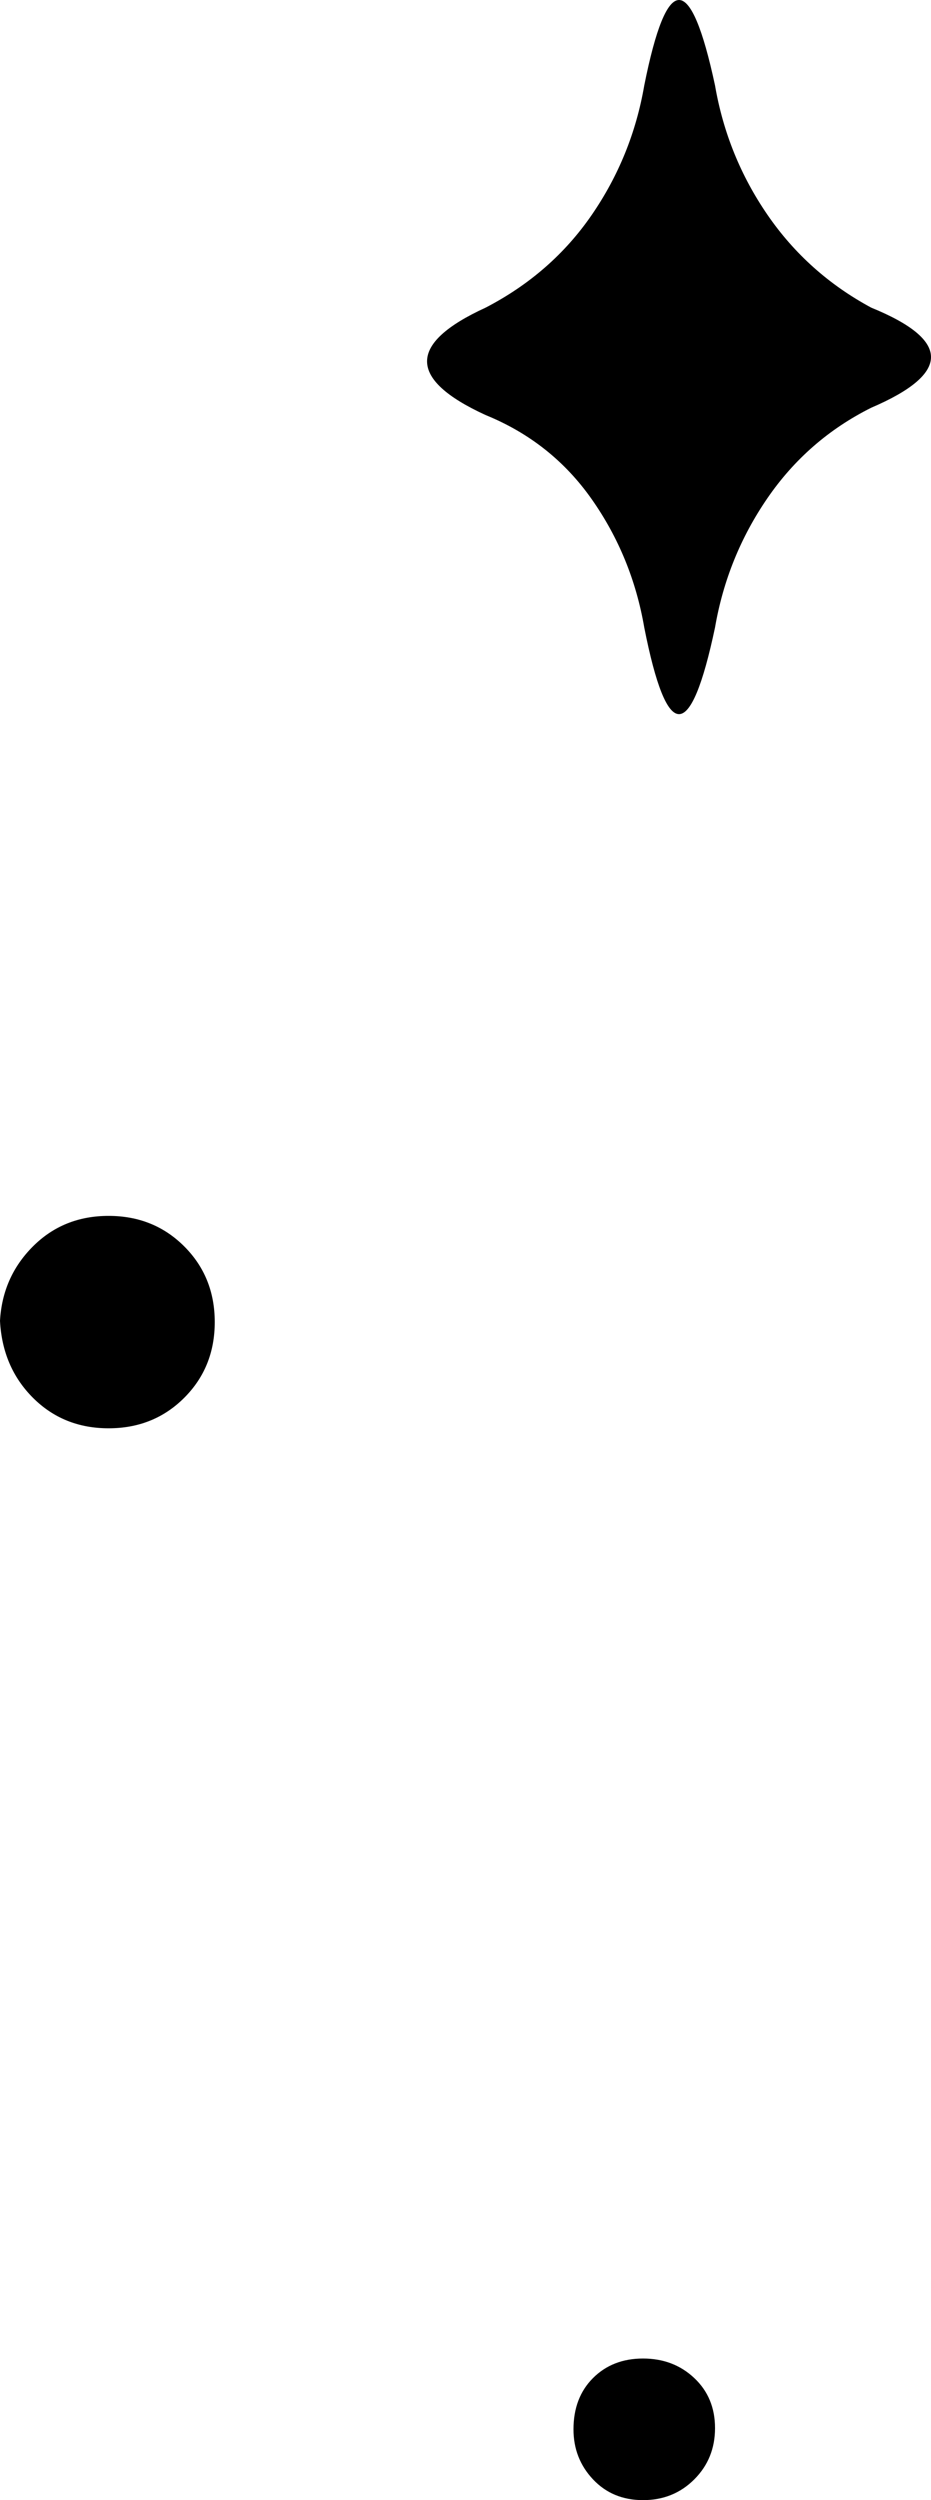 <svg xmlns="http://www.w3.org/2000/svg" viewBox="321 -128 381.5 1024"><path d="M365 413ZM321 413Q322 395 334.50 382.50Q347 370 365.50 370Q384 370 396.50 382.50Q409 395 409 413.50Q409 432 396.50 444.50Q384 457 365.50 457Q347 457 334.50 444.50Q322 432 321 413ZM585 867ZM556 867Q556 854 564 846Q572 838 584.50 838Q597 838 605.50 846Q614 854 614 866.50Q614 879 605.50 887.50Q597 896 584.50 896Q572 896 564 887.50Q556 879 556 867ZM678-2Q652-16 635.50-40Q619-64 614-93Q599-163 585-93Q580-64 563.50-40Q547-16 520-2Q472 20 520 42Q547 53 563.50 76.50Q580 100 585 129Q599 200 614 129Q619 100 635.50 76Q652 52 678 39Q727 18 678-2Z"/></svg>